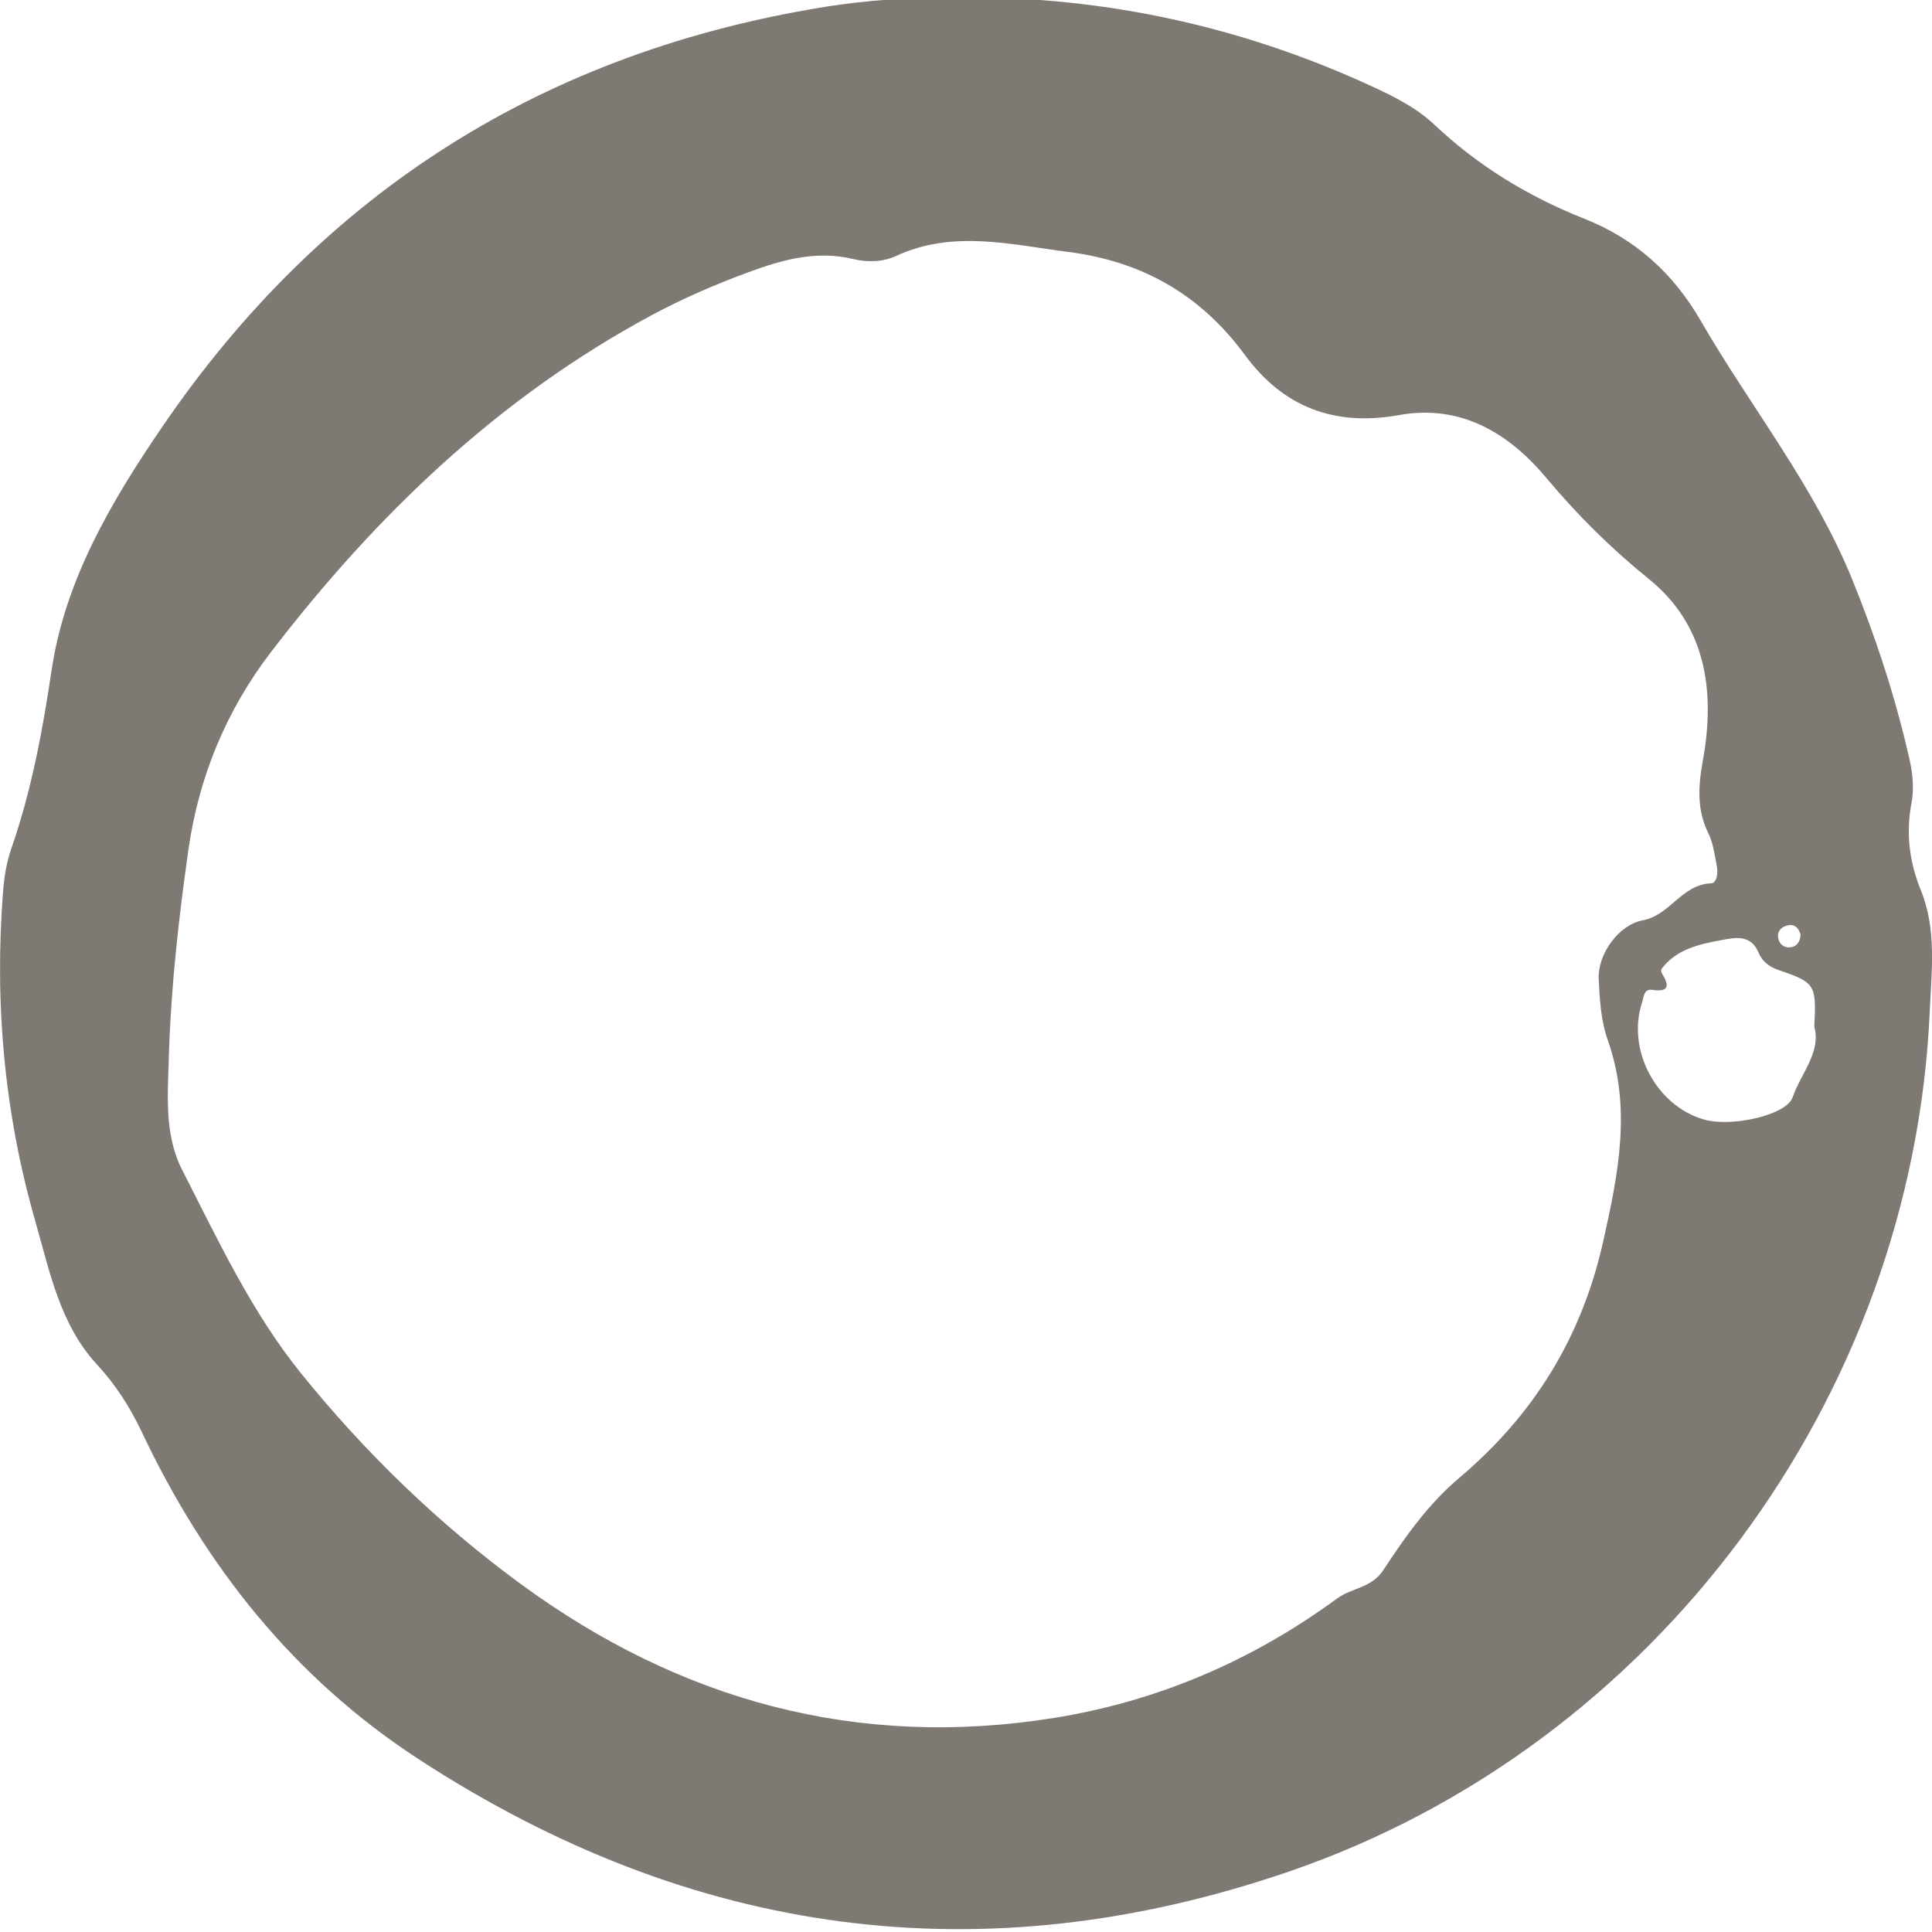 <?xml version="1.0" encoding="utf-8"?>
<!-- Generator: Adobe Illustrator 16.0.0, SVG Export Plug-In . SVG Version: 6.00 Build 0)  -->
<!DOCTYPE svg PUBLIC "-//W3C//DTD SVG 1.1 Tiny//EN" "http://www.w3.org/Graphics/SVG/1.1/DTD/svg11-tiny.dtd">
<svg version="1.1" baseProfile="tiny" id="Layer_1" xmlns="http://www.w3.org/2000/svg" xmlns:xlink="http://www.w3.org/1999/xlink"
	 x="0px" y="0px" width="50px" height="50px" viewBox="0 0 50 50" xml:space="preserve">
<path fill-rule="evenodd" fill="#7F7974" d="M24.45-0.066c3.86-0.079,7.544,0.682,11.051,2.299c0.581,0.268,1.157,0.555,1.621,0.994
	c1.135,1.071,2.438,1.863,3.881,2.434c1.318,0.522,2.3,1.41,3.008,2.635c1.295,2.237,2.934,4.269,3.921,6.692
	c0.612,1.506,1.117,3.042,1.477,4.625c0.088,0.384,0.135,0.773,0.059,1.175c-0.146,0.772-0.055,1.522,0.244,2.254
	c0.413,1.014,0.276,2.083,0.23,3.13c-0.442,9.995-7.093,19.004-16.571,22.259c-7.949,2.731-15.469,1.696-22.522-2.894
	c-3.253-2.116-5.539-5.013-7.179-8.475c-0.302-0.64-0.676-1.224-1.159-1.747c-0.965-1.045-1.225-2.415-1.598-3.711
	c-0.801-2.79-1.06-5.647-0.833-8.542c0.029-0.369,0.09-0.747,0.211-1.095c0.521-1.5,0.809-3.039,1.042-4.61
	c0.348-2.35,1.548-4.378,2.86-6.302c4.165-6.108,9.932-9.733,17.237-10.89C22.426,0.009,23.438-0.056,24.45-0.066z M4.375,27.166
	c-0.02,1.051-0.153,2.146,0.337,3.106c0.925,1.812,1.798,3.684,3.076,5.266c1.657,2.053,3.563,3.899,5.696,5.461
	c4.113,3.012,8.704,4.276,13.792,3.461c2.689-0.431,5.134-1.483,7.326-3.09c0.383-0.28,0.891-0.268,1.199-0.737
	c0.562-0.858,1.162-1.708,1.959-2.381c1.925-1.625,3.169-3.623,3.729-6.118c0.396-1.765,0.742-3.463,0.114-5.235
	c-0.172-0.486-0.202-1.034-0.229-1.558c-0.032-0.642,0.514-1.407,1.14-1.523c0.704-0.13,1.01-0.928,1.765-0.957
	c0.162-0.006,0.185-0.285,0.15-0.461c-0.055-0.279-0.09-0.574-0.212-0.823c-0.307-0.625-0.268-1.223-0.146-1.902
	c0.32-1.77,0.091-3.483-1.391-4.684c-0.983-0.795-1.854-1.658-2.66-2.622c-0.979-1.169-2.224-1.914-3.812-1.627
	c-1.68,0.303-3.002-0.212-3.988-1.553c-1.148-1.561-2.653-2.423-4.573-2.669c-1.501-0.192-2.986-0.578-4.463,0.107
	c-0.347,0.161-0.75,0.161-1.106,0.076c-0.953-0.228-1.829,0.018-2.7,0.339c-0.866,0.319-1.711,0.683-2.524,1.121
	c-3.963,2.133-7.127,5.175-9.841,8.712c-1.155,1.505-1.869,3.231-2.136,5.111C4.632,23.704,4.438,25.429,4.375,27.166z
	 M46.953,26.57c0.06-1.085,0.025-1.143-0.92-1.464c-0.245-0.083-0.424-0.218-0.524-0.456c-0.196-0.464-0.584-0.391-0.953-0.322
	c-0.582,0.11-1.167,0.232-1.556,0.748c-0.019,0.024-0.006,0.088,0.014,0.12c0.193,0.317,0.185,0.486-0.263,0.421
	c-0.212-0.03-0.211,0.196-0.254,0.325c-0.405,1.228,0.367,2.679,1.604,3.032c0.705,0.201,2.132-0.108,2.293-0.578
	C46.612,27.771,47.137,27.224,46.953,26.57z M46.599,24.196c-0.04-0.17-0.145-0.282-0.319-0.25
	c-0.155,0.028-0.288,0.133-0.262,0.316c0.024,0.169,0.148,0.273,0.319,0.254C46.51,24.497,46.587,24.364,46.599,24.196z"/>
</svg>
